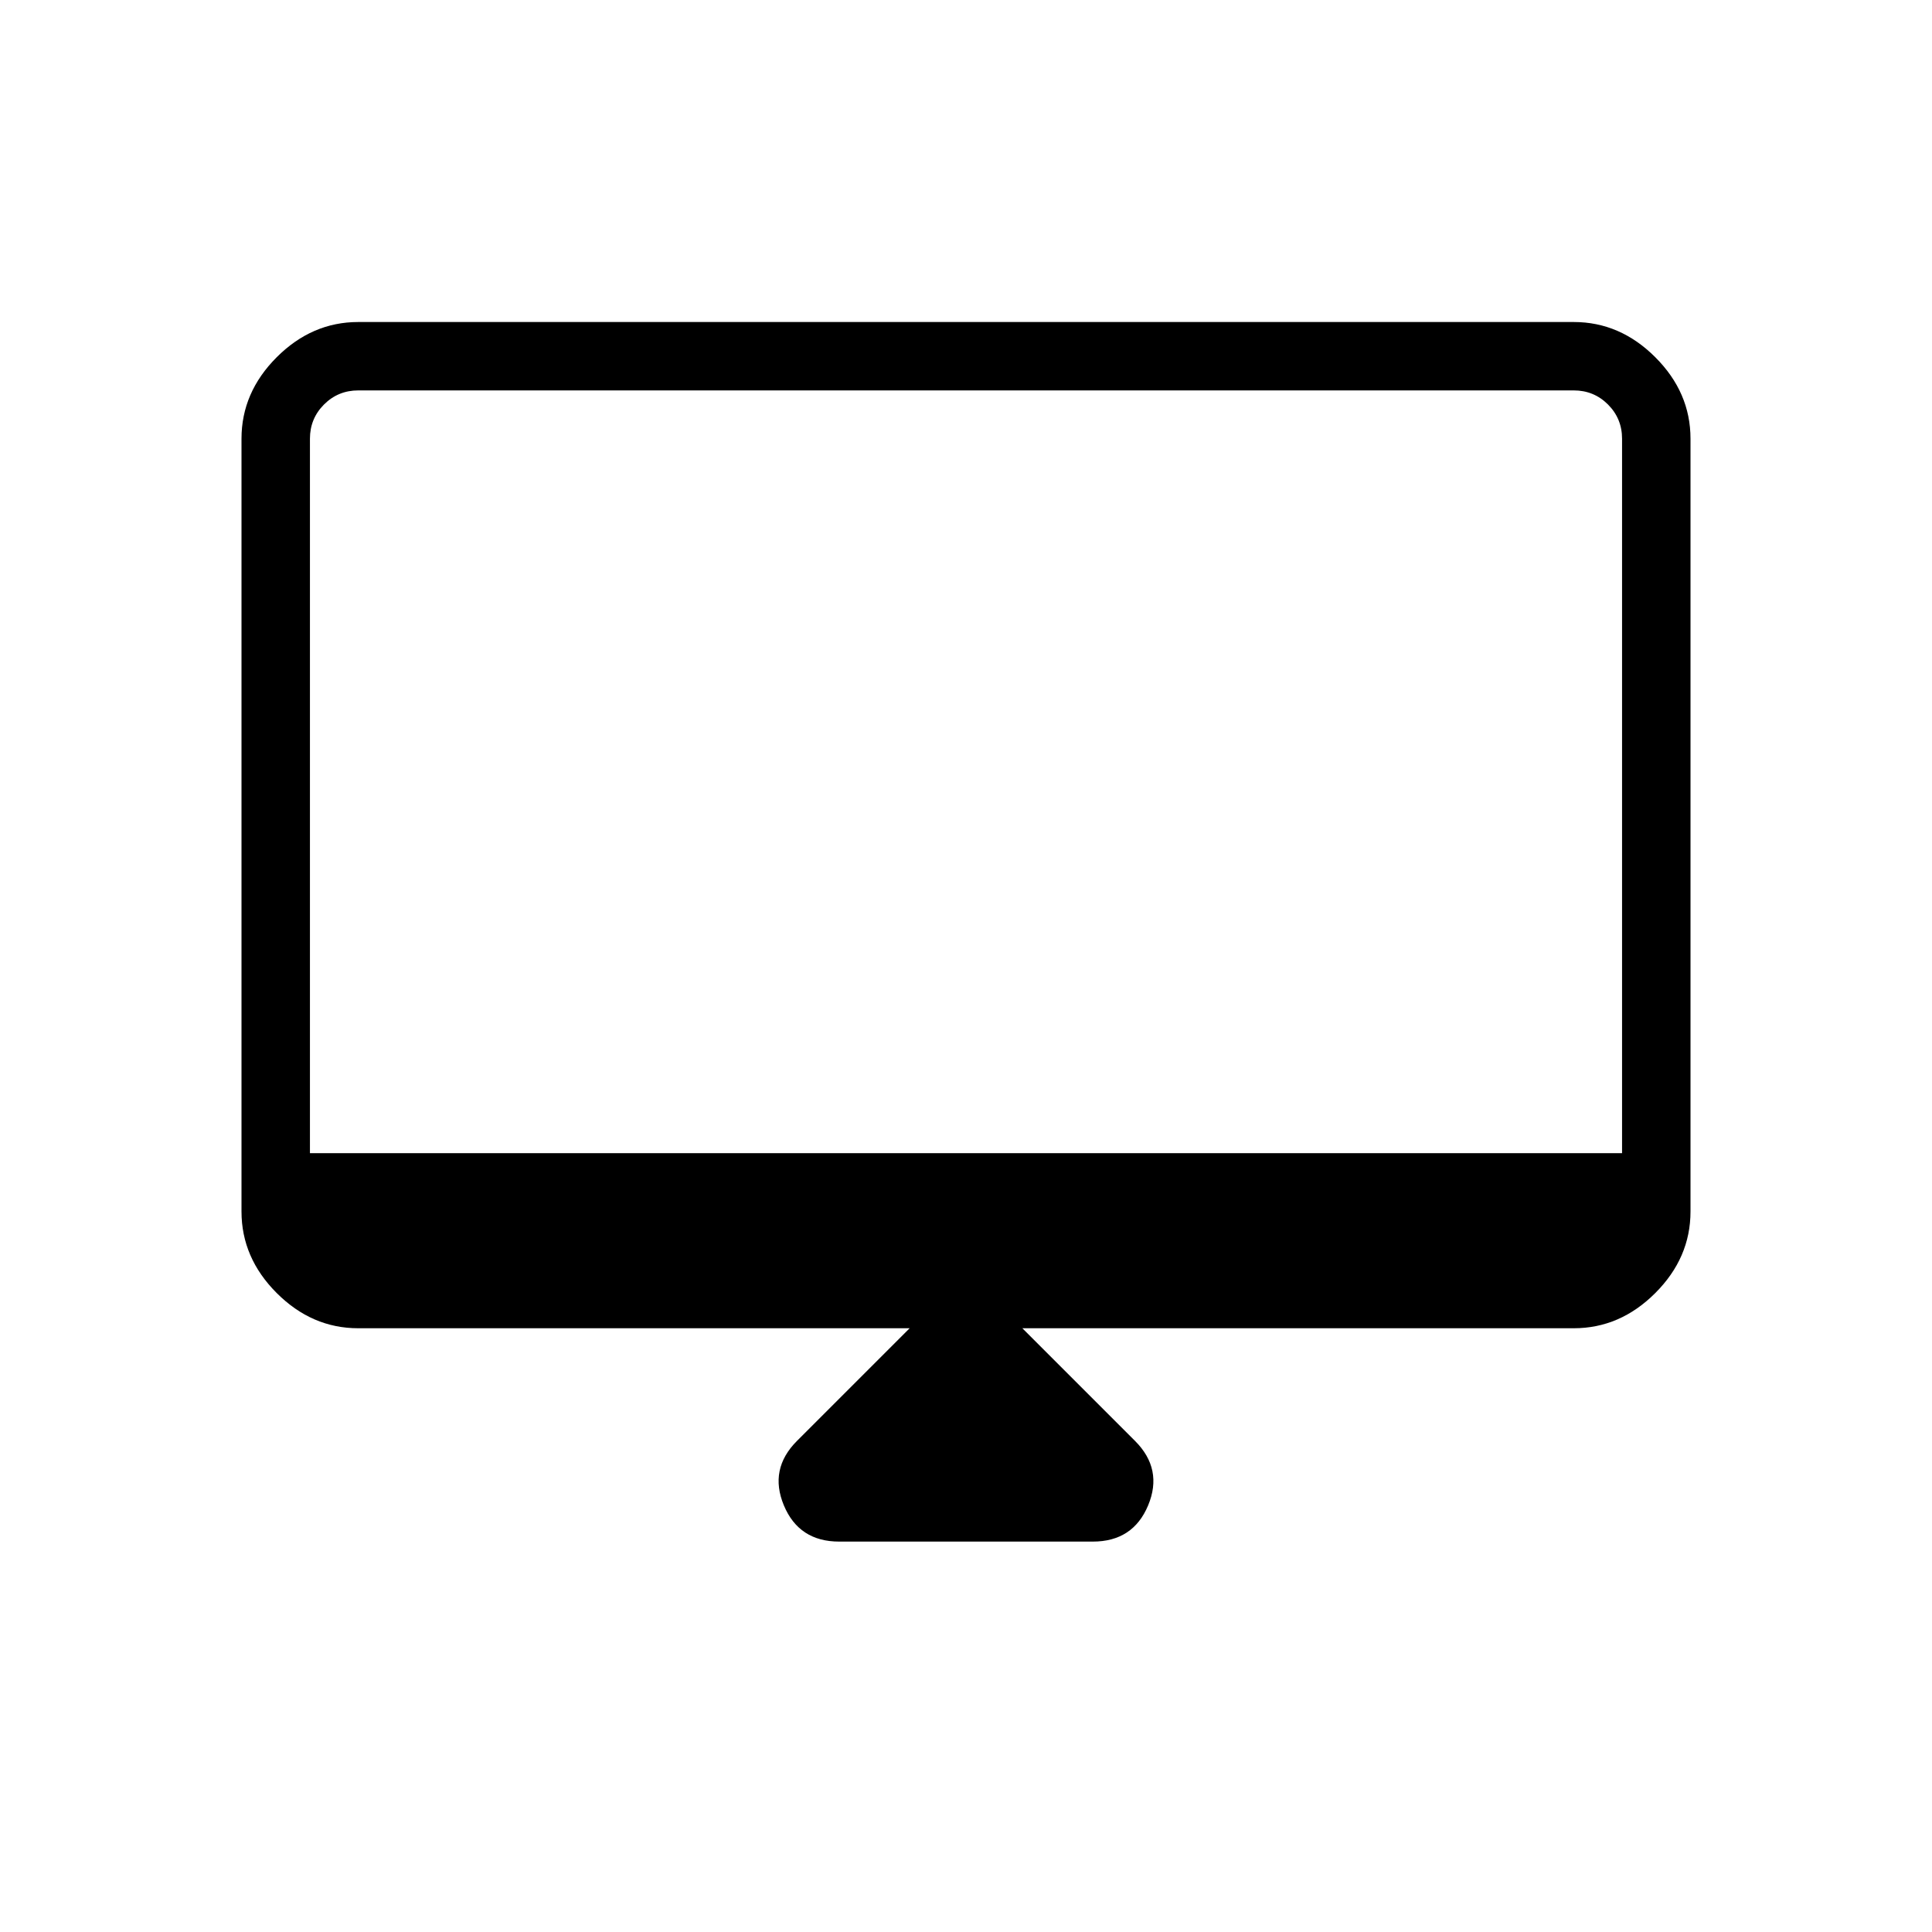 <svg xmlns="http://www.w3.org/2000/svg" height="40" width="40"><path d="M17.375 31.917Q16.542 31.917 16.229 31.167Q15.917 30.417 16.5 29.833L18.833 27.5H7.417Q6.458 27.5 5.729 26.771Q5 26.042 5 25.083V9.083Q5 8.125 5.729 7.396Q6.458 6.667 7.417 6.667H32.583Q33.542 6.667 34.271 7.396Q35 8.125 35 9.083V25.083Q35 26.042 34.271 26.771Q33.542 27.5 32.583 27.5H21.167L23.5 29.833Q24.083 30.417 23.771 31.167Q23.458 31.917 22.625 31.917ZM6.417 23.875H33.583V9.083Q33.583 8.667 33.292 8.375Q33 8.083 32.583 8.083H7.417Q7 8.083 6.708 8.375Q6.417 8.667 6.417 9.083ZM6.417 23.875V9.083Q6.417 8.667 6.417 8.375Q6.417 8.083 6.417 8.083Q6.417 8.083 6.417 8.375Q6.417 8.667 6.417 9.083V23.875Z"/></svg>
